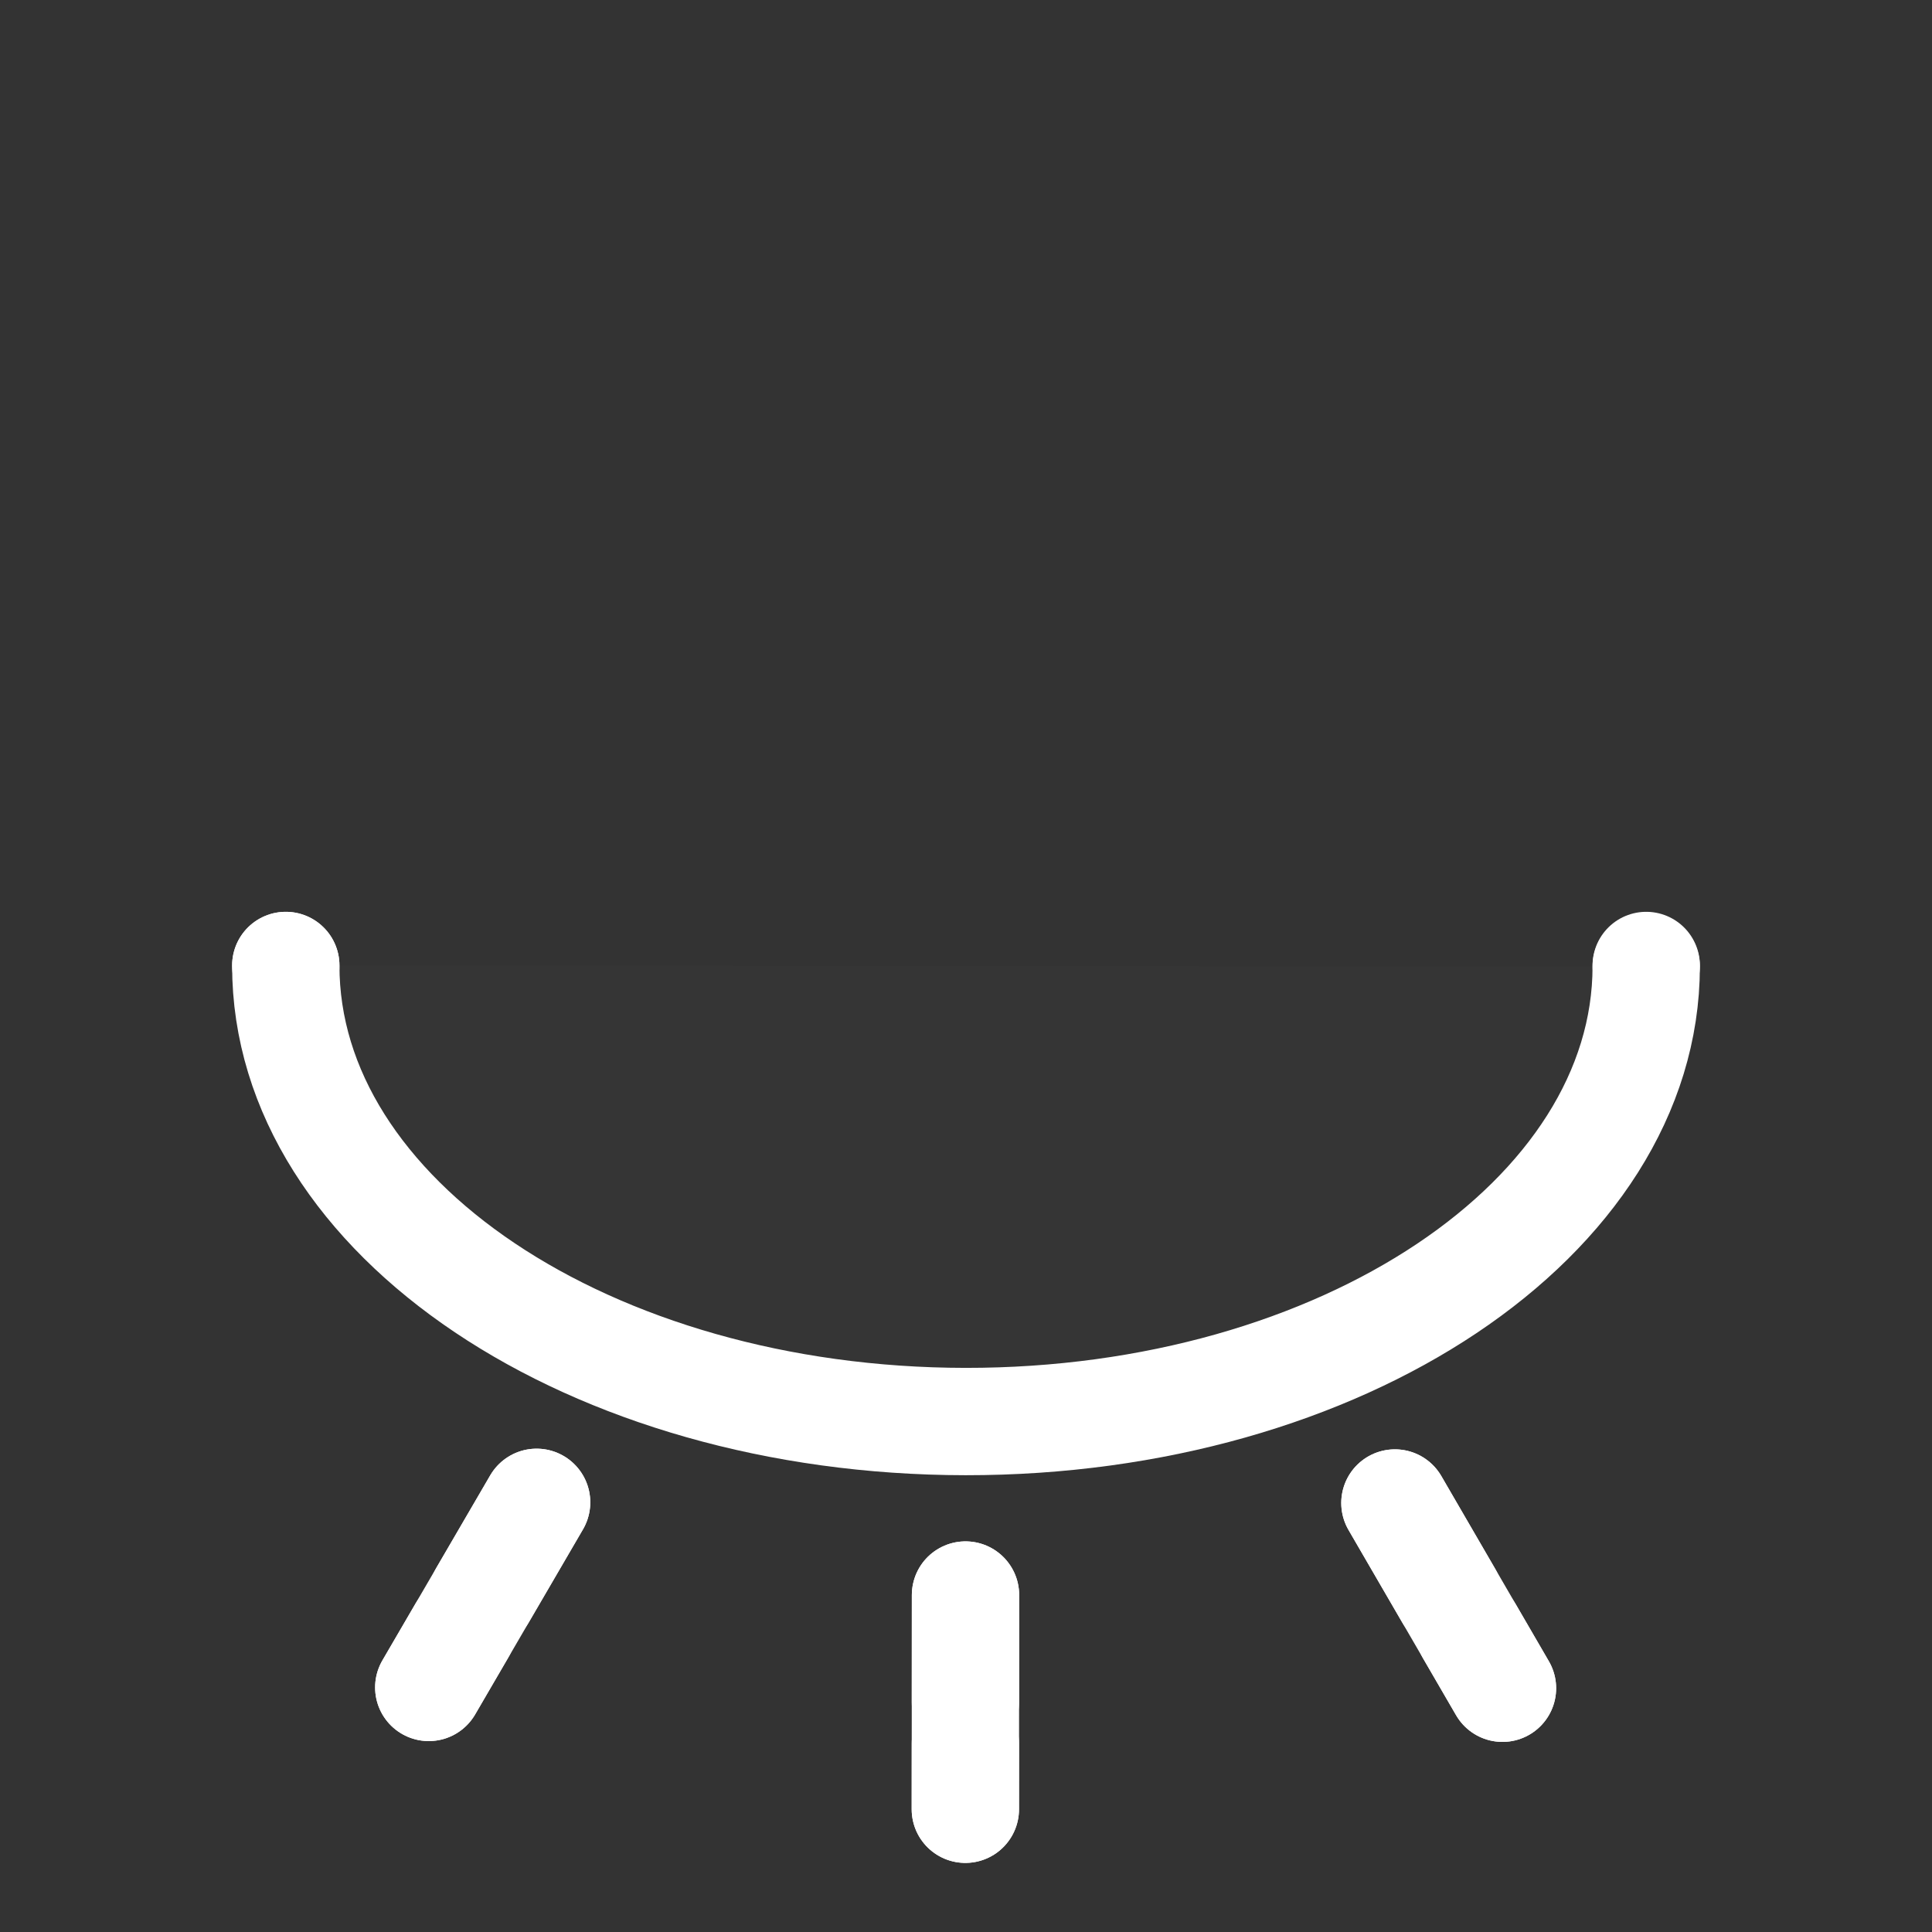 <?xml version="1.0" encoding="UTF-8" standalone="no"?>
<!DOCTYPE svg PUBLIC "-//W3C//DTD SVG 1.1//EN" "http://www.w3.org/Graphics/SVG/1.1/DTD/svg11.dtd">
<!-- Created with Vectornator (http://vectornator.io/) -->
<svg height="100%" stroke-miterlimit="10" style="fill-rule:nonzero;clip-rule:evenodd;stroke-linecap:round;stroke-linejoin:round;" version="1.1" viewBox="0 0 180 180" width="100%" xml:space="preserve" xmlns="http://www.w3.org/2000/svg" xmlns:vectornator="http://vectornator.io" xmlns:xlink="http://www.w3.org/1999/xlink">
<rect x="0" y="0" width="180" height="180" fill="#333333" stroke="none"/>
<defs/>
<g id="Layer-2" vectornator:layerName="Layer 2">
<path d="M153.374 90.049C153.356 113.489 124.967 132.469 89.967 132.442C54.967 132.415 26.608 113.391 26.626 89.951" fill="#ffffff" fill-opacity="0.009" fill-rule="nonzero" opacity="1" stroke="#ffffff" stroke-linecap="butt" stroke-linejoin="round" stroke-width="10" vectornator:layerName="Curve 1"/>
<path d="M89.954 148.606L89.939 168.563" fill="none" opacity="1" stroke="#ffffff" stroke-linecap="butt" stroke-linejoin="round" stroke-width="10" vectornator:layerName="Line 1"/>
<path d="M89.941 165.506C89.94 167.195 89.939 168.563 89.939 168.563C89.939 168.563 89.94 167.195 89.941 165.506C89.943 163.818 89.944 162.449 89.944 162.449C89.944 162.449 89.943 163.818 89.941 165.506Z" fill="#ffffff" fill-opacity="0.009" fill-rule="nonzero" opacity="1" stroke="#ffffff" stroke-linecap="butt" stroke-linejoin="round" stroke-width="10" vectornator:layerName="Oval 2"/>
<path d="M89.951 153.595C89.948 156.351 89.947 158.585 89.947 158.585C89.947 158.585 89.948 156.351 89.951 153.595C89.953 150.84 89.954 148.606 89.954 148.606C89.954 148.606 89.953 150.84 89.951 153.595Z" fill="#ffffff" fill-opacity="0.009" fill-rule="nonzero" opacity="1" stroke="#ffffff" stroke-linecap="butt" stroke-linejoin="round" stroke-width="10" vectornator:layerName="Oval 3"/>
<path d="M49.995 139.969L39.948 157.213" fill="none" opacity="1" stroke="#ffffff" stroke-linecap="butt" stroke-linejoin="round" stroke-width="10" vectornator:layerName="Line 2"/>
<path d="M41.487 154.571C40.637 156.03 39.948 157.213 39.948 157.213C39.948 157.213 40.637 156.03 41.487 154.571C42.337 153.112 43.026 151.929 43.026 151.929C43.026 151.929 42.337 153.112 41.487 154.571Z" fill="#ffffff" fill-opacity="0.009" fill-rule="nonzero" opacity="1" stroke="#ffffff" stroke-linecap="butt" stroke-linejoin="round" stroke-width="10" vectornator:layerName="Oval 4"/>
<path d="M47.483 144.28C46.096 146.661 44.971 148.591 44.971 148.591C44.971 148.591 46.096 146.661 47.483 144.28C48.871 141.899 49.995 139.969 49.995 139.969C49.995 139.969 48.871 141.899 47.483 144.28Z" fill="#ffffff" fill-opacity="0.009" fill-rule="nonzero" opacity="1" stroke="#ffffff" stroke-linecap="butt" stroke-linejoin="round" stroke-width="10" vectornator:layerName="Oval 5"/>
<path d="M129.961 140.031L139.982 157.29" fill="none" opacity="1" stroke="#ffffff" stroke-linecap="butt" stroke-linejoin="round" stroke-width="10" vectornator:layerName="Line 3"/>
<path d="M138.447 154.646C139.295 156.107 139.982 157.29 139.982 157.29C139.982 157.29 139.295 156.107 138.447 154.646C137.599 153.186 136.912 152.002 136.912 152.002C136.912 152.002 137.599 153.186 138.447 154.646Z" fill="#ffffff" fill-opacity="0.009" fill-rule="nonzero" opacity="1" stroke="#ffffff" stroke-linecap="butt" stroke-linejoin="round" stroke-width="10" vectornator:layerName="Oval 6"/>
<path d="M132.466 144.346C133.85 146.729 134.971 148.661 134.971 148.661C134.971 148.661 133.85 146.729 132.466 144.346C131.083 141.963 129.961 140.031 129.961 140.031C129.961 140.031 131.083 141.963 132.466 144.346Z" fill="#ffffff" fill-opacity="0.009" fill-rule="nonzero" opacity="1" stroke="#ffffff" stroke-linecap="butt" stroke-linejoin="round" stroke-width="10" vectornator:layerName="Oval 7"/>
<path d="M26.626 89.975C26.626 89.962 26.626 89.951 26.626 89.951C26.626 89.951 26.626 89.962 26.626 89.975C26.626 89.989 26.626 90 26.626 90C26.626 90 26.626 89.989 26.626 89.975Z" fill="#ffffff" fill-opacity="0.009" fill-rule="nonzero" opacity="1" stroke="#ffffff" stroke-linecap="butt" stroke-linejoin="round" stroke-width="10" vectornator:layerName="Oval 8"/>
<path d="M153.374 89.975C153.374 89.962 153.374 89.951 153.374 89.951C153.374 89.951 153.374 89.962 153.374 89.975C153.374 89.989 153.374 90 153.374 90C153.374 90 153.374 89.989 153.374 89.975Z" fill="#ffffff" fill-opacity="0.009" fill-rule="nonzero" opacity="1" stroke="#ffffff" stroke-linecap="butt" stroke-linejoin="round" stroke-width="10" vectornator:layerName="Oval 9"/>
</g>
</svg>
